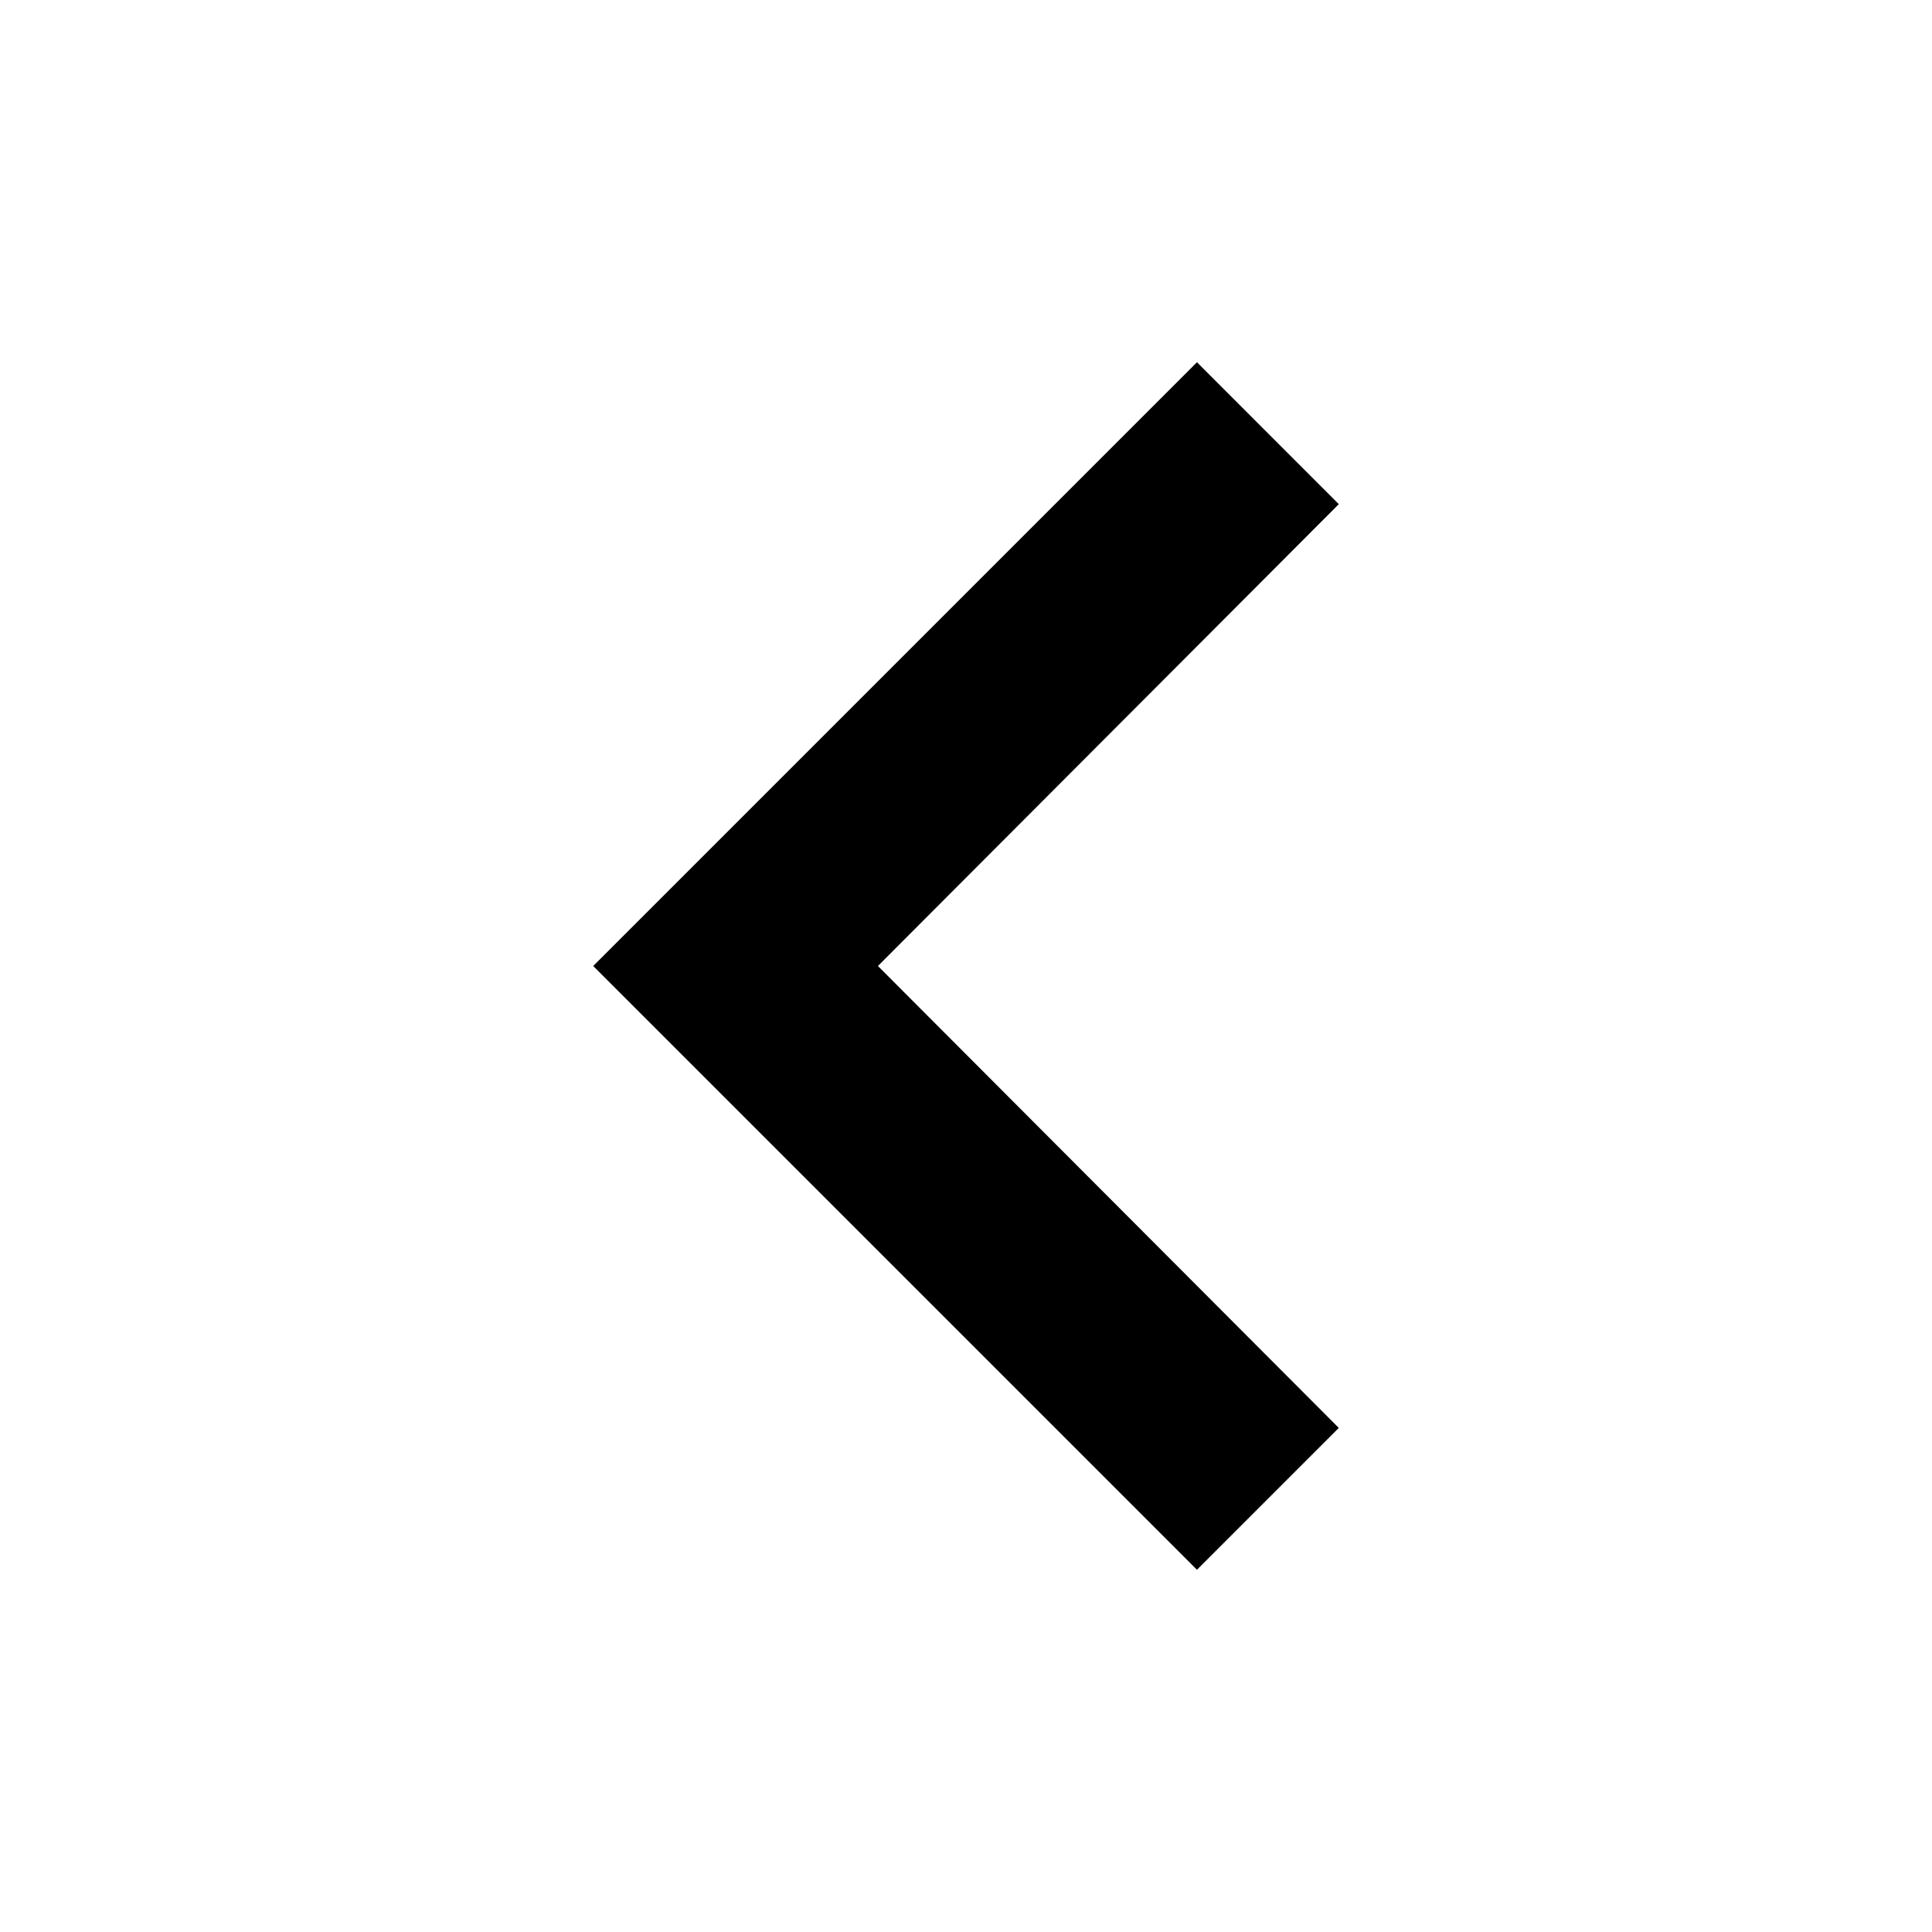<svg xmlns="http://www.w3.org/2000/svg" width="24" height="24" viewBox="0 0 24 24" class="directional-icon"><path d="M16.631 17.738L14.869 19.5L7.369 12L14.869 4.5L16.631 6.263L10.906 12L16.631 17.738Z"></path></svg>